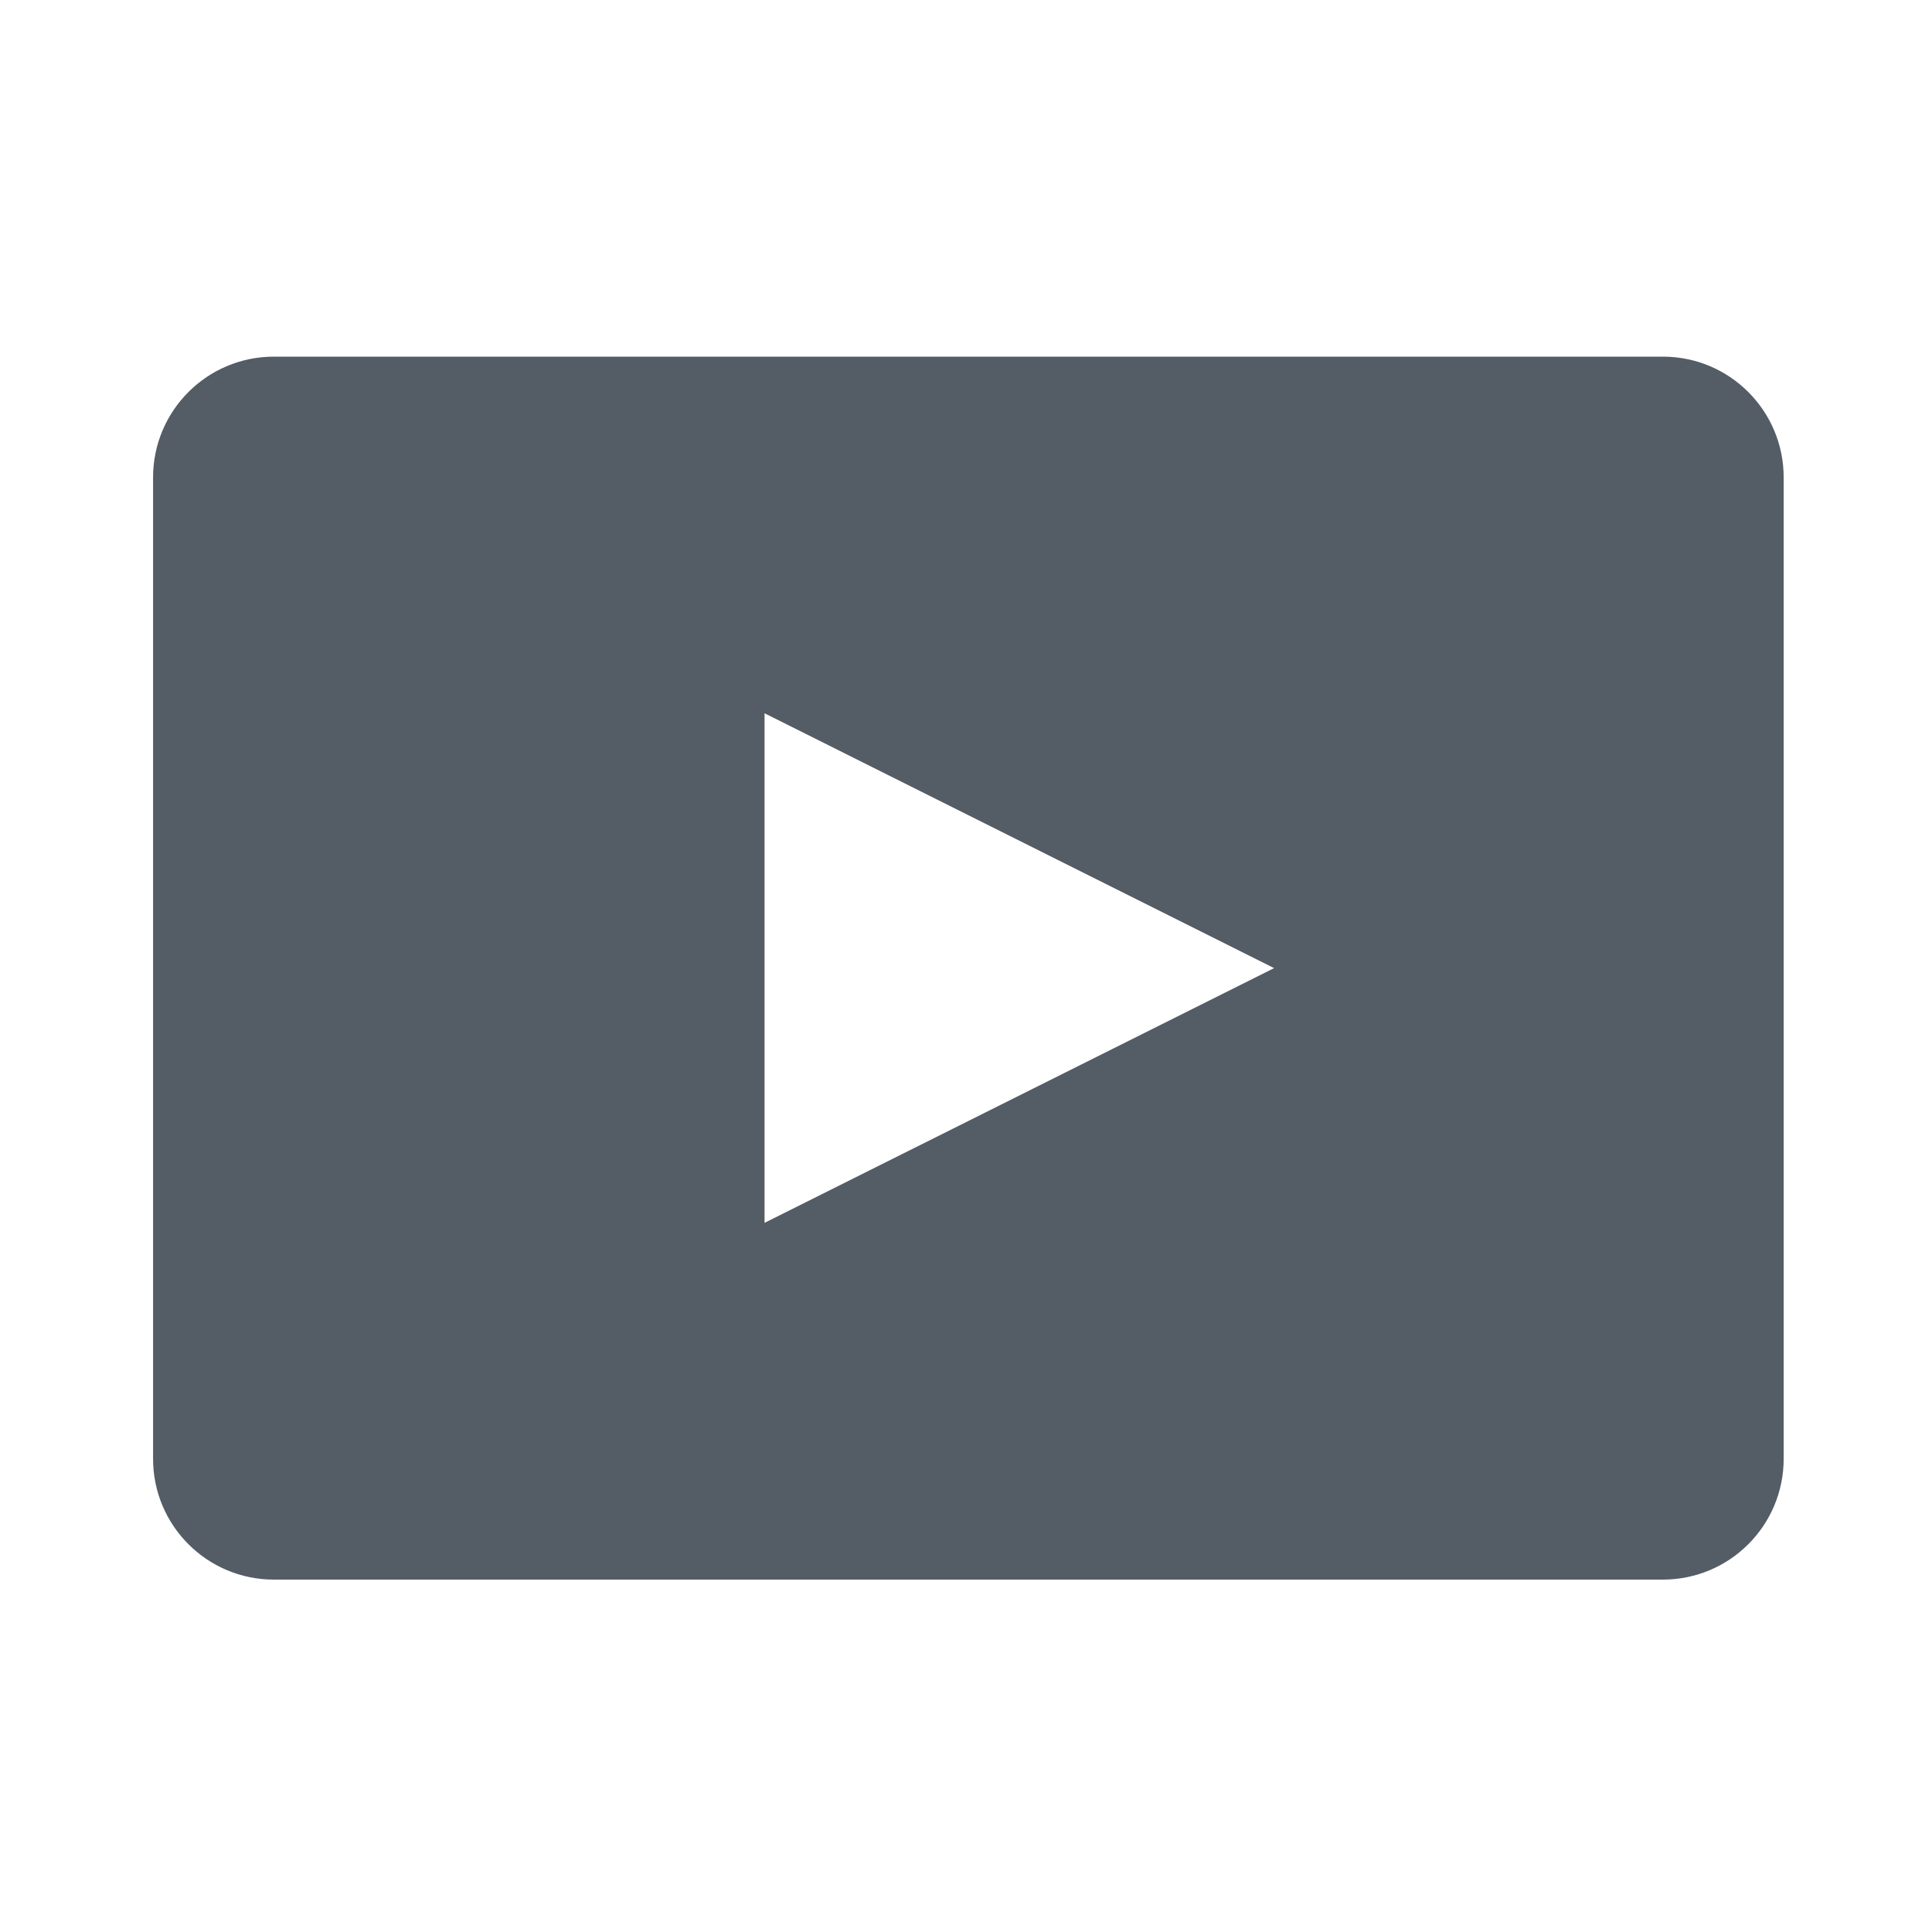 <?xml version="1.0" encoding="UTF-8" standalone="no"?>
<!DOCTYPE svg PUBLIC "-//W3C//DTD SVG 1.1//EN" "http://www.w3.org/Graphics/SVG/1.1/DTD/svg11.dtd">
<svg width="100%" height="100%" viewBox="0 0 32 32" version="1.1" xmlns="http://www.w3.org/2000/svg" xmlns:xlink="http://www.w3.org/1999/xlink" xml:space="preserve" xmlns:serif="http://www.serif.com/" style="fill-rule:evenodd;clip-rule:evenodd;stroke-linejoin:round;stroke-miterlimit:2;">
    <g transform="matrix(1,0,0,1,-364,-317)">
        <g id="video_wysiwyg" transform="matrix(0.016,0,0,0.032,364,317)">
            <rect x="0" y="0" width="2000" height="1000" style="fill:none;"/>
            <g transform="matrix(1.688,0,0,0.844,-7268.75,-3212.5)">
                <path d="M5400,4700.93C5400,4741.84 5366.84,4775 5325.93,4775C5140.74,4775 4659.26,4775 4474.07,4775C4433.16,4775 4400,4741.84 4400,4700.93C4400,4557.34 4400,4242.66 4400,4099.07C4400,4058.16 4433.16,4025 4474.07,4025C4659.26,4025 5140.74,4025 5325.93,4025C5366.84,4025 5400,4058.16 5400,4099.07C5400,4242.66 5400,4557.34 5400,4700.93ZM5087.5,4400L4775,4556.21L4775,4243.71L5087.5,4400Z" style="fill:rgb(84,93,102);"/>
            </g>
        </g>
    </g>
</svg>
